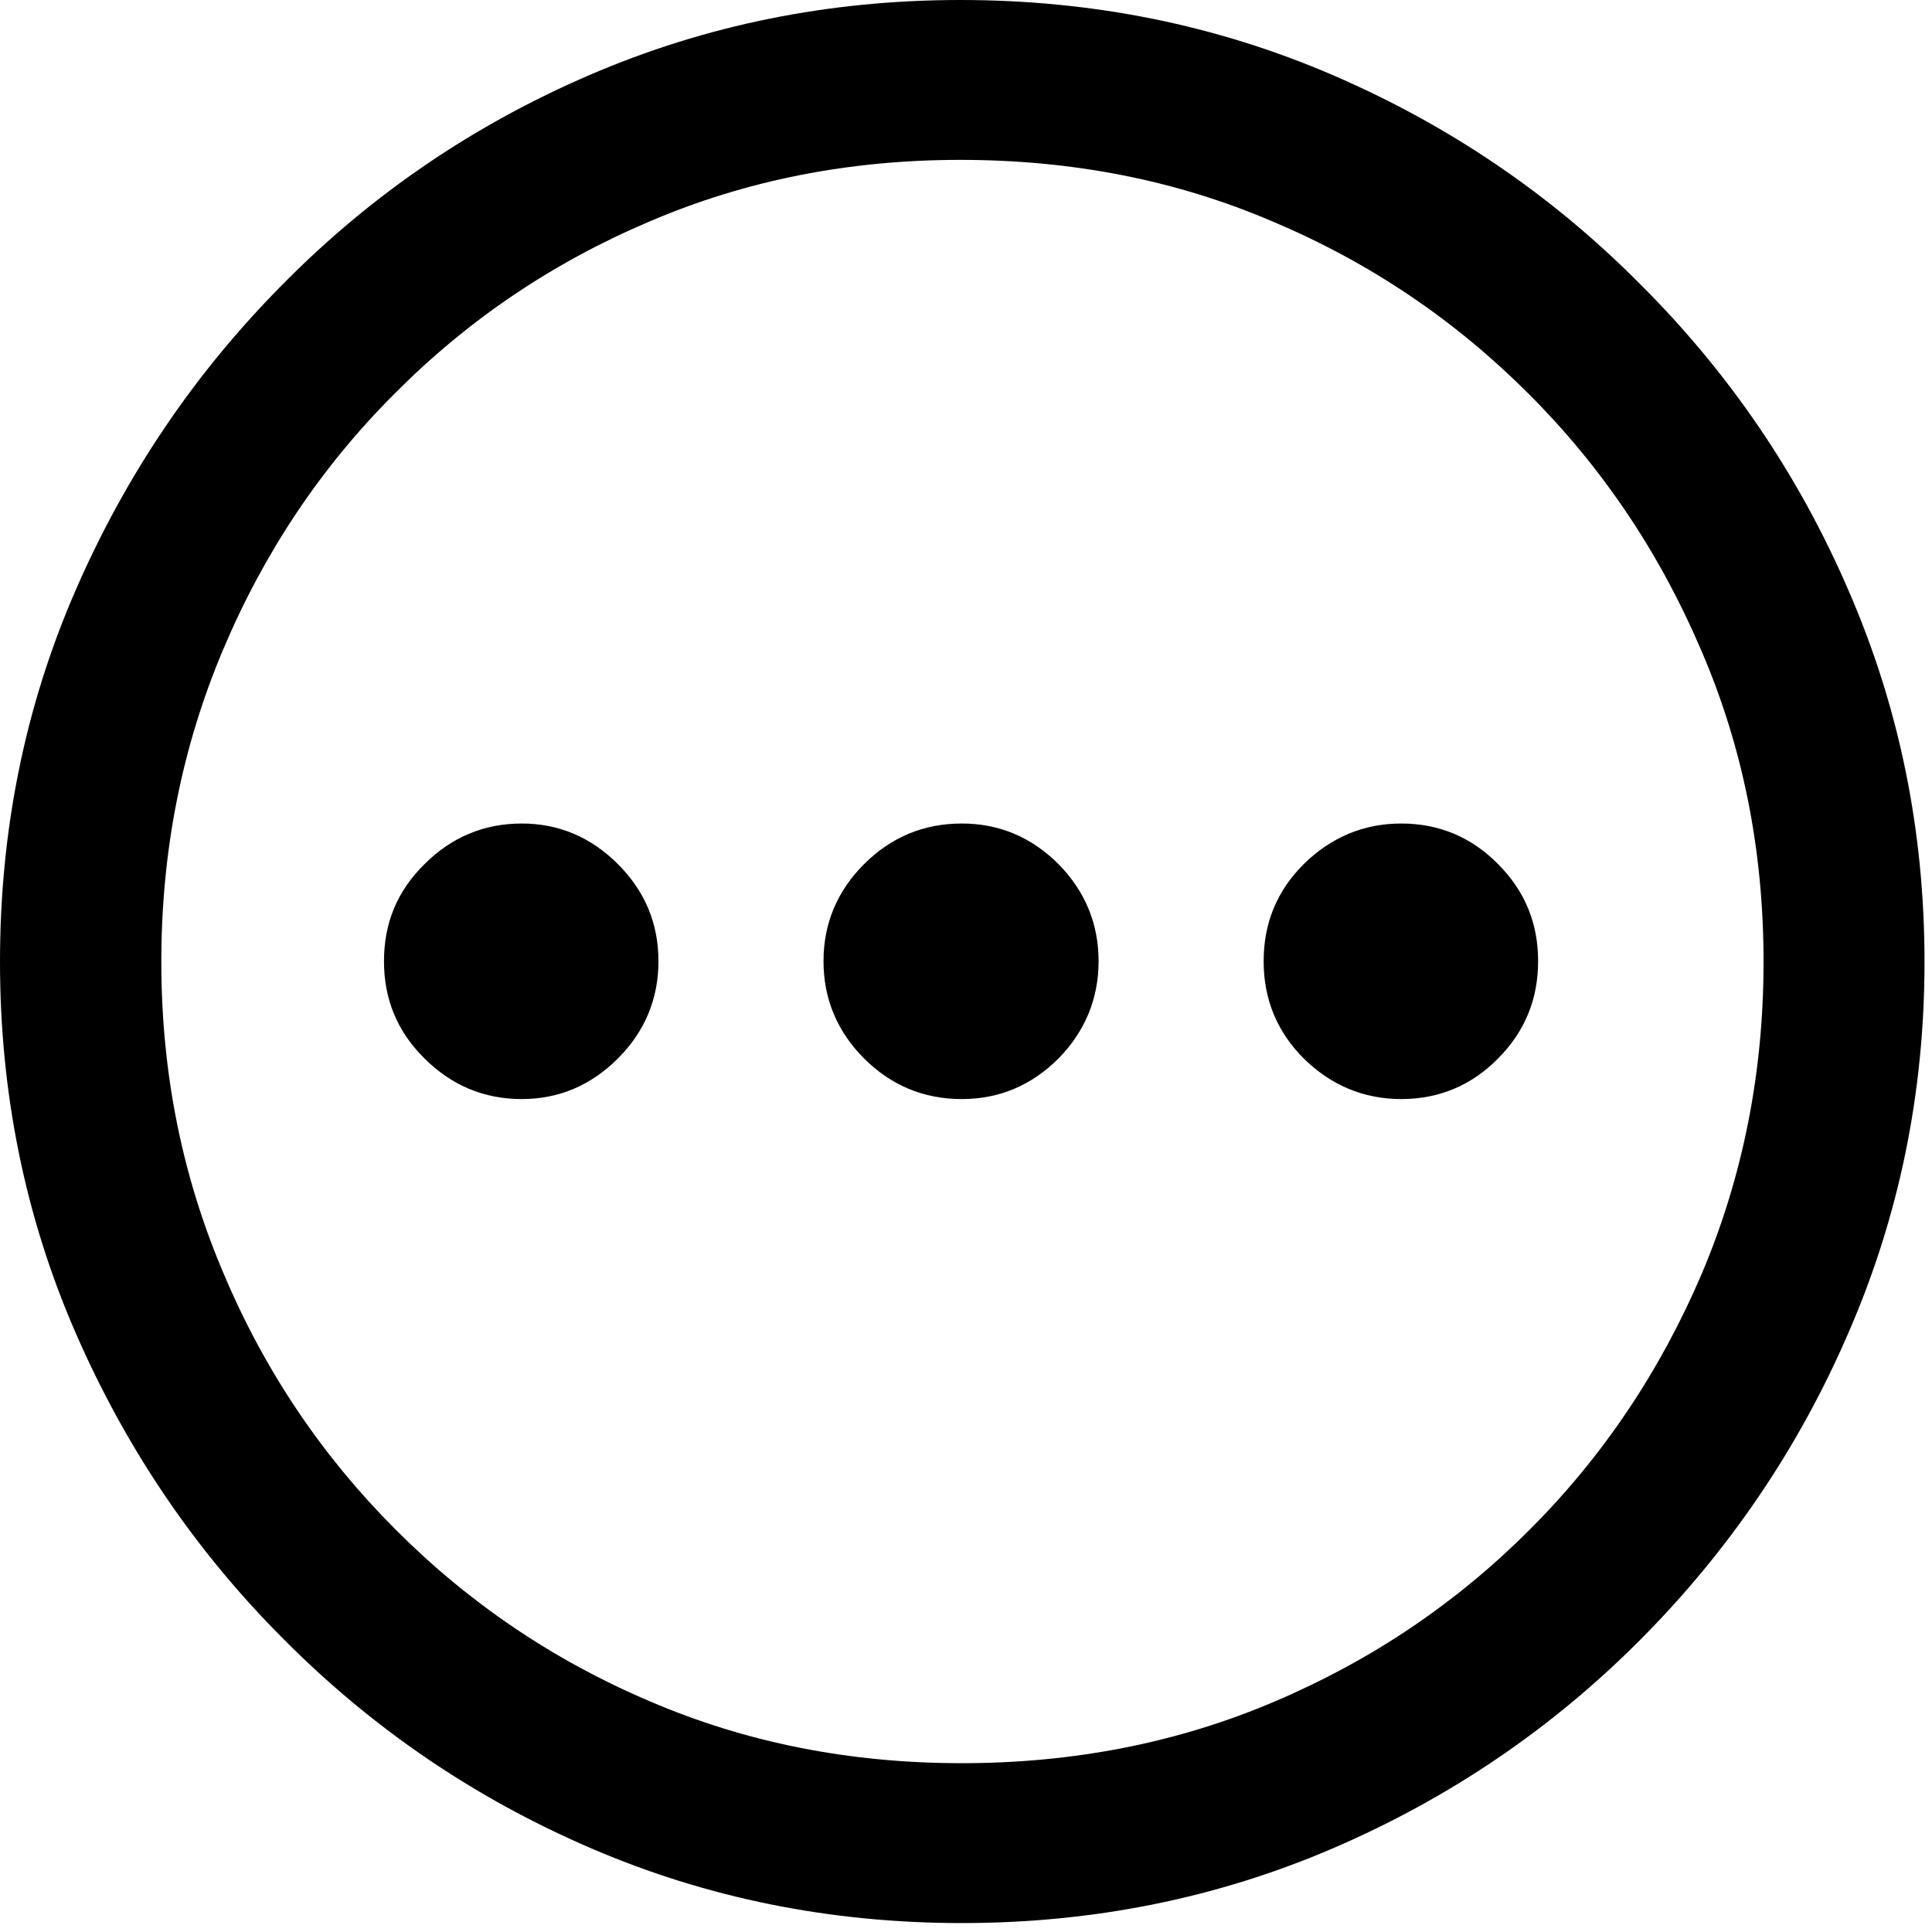 <?xml version="1.0" encoding="UTF-8"?>
<svg width="16px" height="16px" viewBox="0 0 16 16" version="1.1" xmlns="http://www.w3.org/2000/svg">
<path d="M 7.965 15.926 C 9.055 15.926 10.082 15.719 11.043 15.305 C 12.004 14.891 12.852 14.316 13.586 13.578 C 14.316 12.844 14.895 11.996 15.309 11.035 C 15.727 10.074 15.938 9.051 15.938 7.965 C 15.938 6.875 15.727 5.852 15.309 4.891 C 14.895 3.93 14.316 3.082 13.578 2.348 C 12.844 1.609 11.996 1.035 11.035 0.621 C 10.074 0.207 9.047 0 7.953 0 C 6.867 0 5.844 0.207 4.883 0.621 C 3.922 1.035 3.078 1.609 2.348 2.348 C 1.617 3.082 1.043 3.93 0.625 4.891 C 0.207 5.852 0 6.875 0 7.965 C 0 9.051 0.207 10.074 0.625 11.035 C 1.043 11.996 1.617 12.844 2.352 13.578 C 3.086 14.316 3.93 14.891 4.891 15.305 C 5.852 15.719 6.875 15.926 7.965 15.926 Z M 7.965 14.602 C 7.043 14.602 6.184 14.434 5.383 14.09 C 4.582 13.75 3.879 13.273 3.273 12.664 C 2.668 12.059 2.191 11.352 1.852 10.547 C 1.508 9.742 1.336 8.883 1.336 7.965 C 1.336 7.043 1.508 6.184 1.848 5.379 C 2.188 4.574 2.66 3.867 3.266 3.262 C 3.871 2.652 4.574 2.176 5.375 1.836 C 6.176 1.492 7.035 1.324 7.953 1.324 C 8.879 1.324 9.742 1.492 10.543 1.836 C 11.348 2.176 12.051 2.652 12.66 3.262 C 13.266 3.867 13.742 4.574 14.086 5.379 C 14.434 6.184 14.605 7.043 14.605 7.965 C 14.605 8.883 14.434 9.742 14.094 10.547 C 13.75 11.352 13.277 12.059 12.672 12.664 C 12.066 13.273 11.359 13.75 10.559 14.09 C 9.754 14.434 8.887 14.602 7.965 14.602 Z M 4.32 9.102 C 4.629 9.102 4.895 8.988 5.117 8.766 C 5.34 8.543 5.453 8.273 5.453 7.961 C 5.453 7.645 5.34 7.379 5.117 7.156 C 4.895 6.934 4.629 6.82 4.32 6.82 C 4.008 6.82 3.738 6.934 3.516 7.156 C 3.289 7.379 3.18 7.645 3.18 7.961 C 3.18 8.273 3.289 8.543 3.516 8.766 C 3.738 8.988 4.008 9.102 4.32 9.102 Z M 7.965 9.102 C 8.277 9.102 8.543 8.988 8.766 8.766 C 8.984 8.543 9.098 8.273 9.098 7.961 C 9.098 7.645 8.984 7.379 8.766 7.156 C 8.543 6.934 8.277 6.82 7.965 6.82 C 7.648 6.82 7.379 6.934 7.156 7.156 C 6.934 7.379 6.82 7.645 6.82 7.961 C 6.82 8.273 6.934 8.543 7.156 8.766 C 7.379 8.988 7.648 9.102 7.965 9.102 Z M 11.605 9.102 C 11.918 9.102 12.188 8.988 12.406 8.766 C 12.629 8.543 12.738 8.273 12.738 7.961 C 12.738 7.645 12.629 7.379 12.406 7.156 C 12.188 6.934 11.918 6.82 11.605 6.82 C 11.293 6.82 11.023 6.934 10.797 7.156 C 10.574 7.379 10.465 7.645 10.465 7.961 C 10.465 8.273 10.574 8.543 10.797 8.766 C 11.023 8.988 11.293 9.102 11.605 9.102 Z M 11.605 9.102 "/>
</svg>

